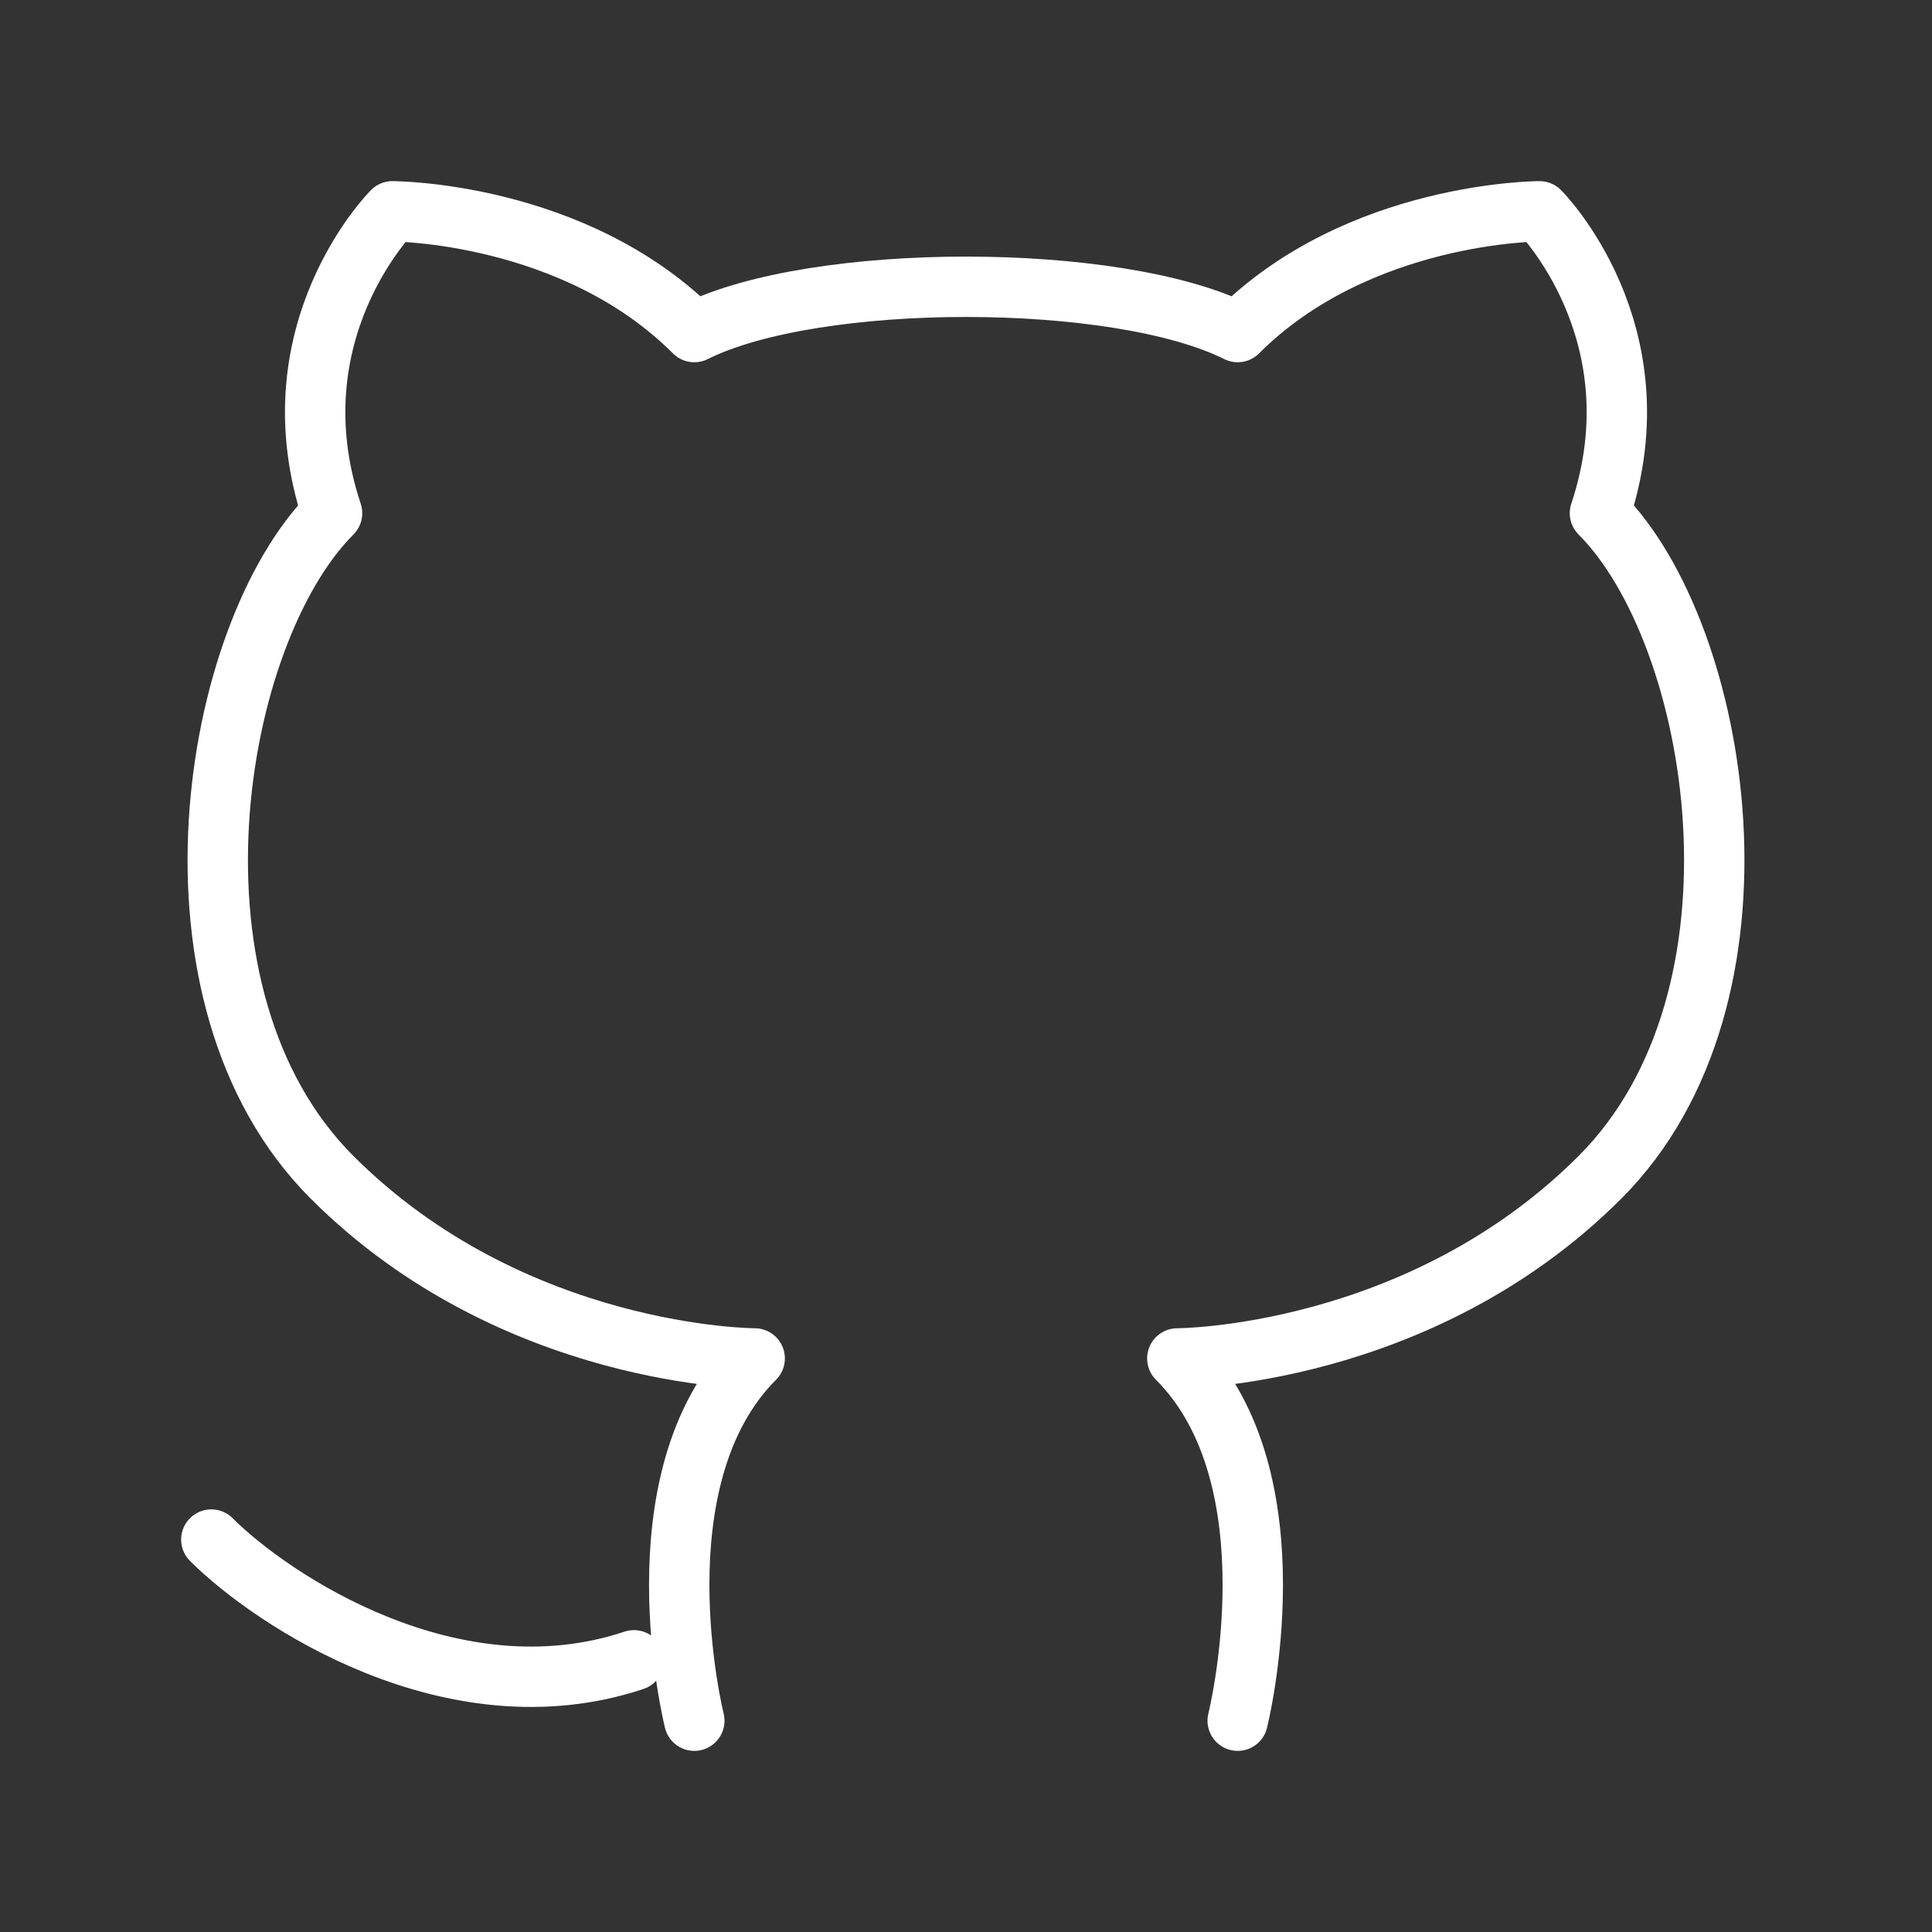 <svg width="48" height="48" viewBox="0 0 48 48" fill="none" xmlns="http://www.w3.org/2000/svg">
<rect x="0" y="0" width="48" height="48" fill="#333333" stroke="none"/>
<path d="M17.25 42.75C17.25 42.75 15.75 36.75 18.75 33.75C18.75 33.75 12.75 33.75 8.25 29.25C3.75 24.75 5.25 15.75 8.25 12.75C6.75 8.25 9.75 5.25 9.75 5.25C9.75 5.25 14.25 5.25 17.25 8.25C20.25 6.75 27.75 6.75 30.75 8.25C33.75 5.25 38.25 5.25 38.25 5.25C38.25 5.25 41.25 8.25 39.75 12.75C42.75 15.75 44.25 24.75 39.75 29.25C35.25 33.75 29.25 33.75 29.25 33.75C32.25 36.75 30.75 42.75 30.75 42.75M15.75 41.25C11.25 42.75 6.75 39.75 5.25 38.25" stroke="white" stroke-width="1.5" stroke-linecap="round" stroke-linejoin="round"/>
</svg>

